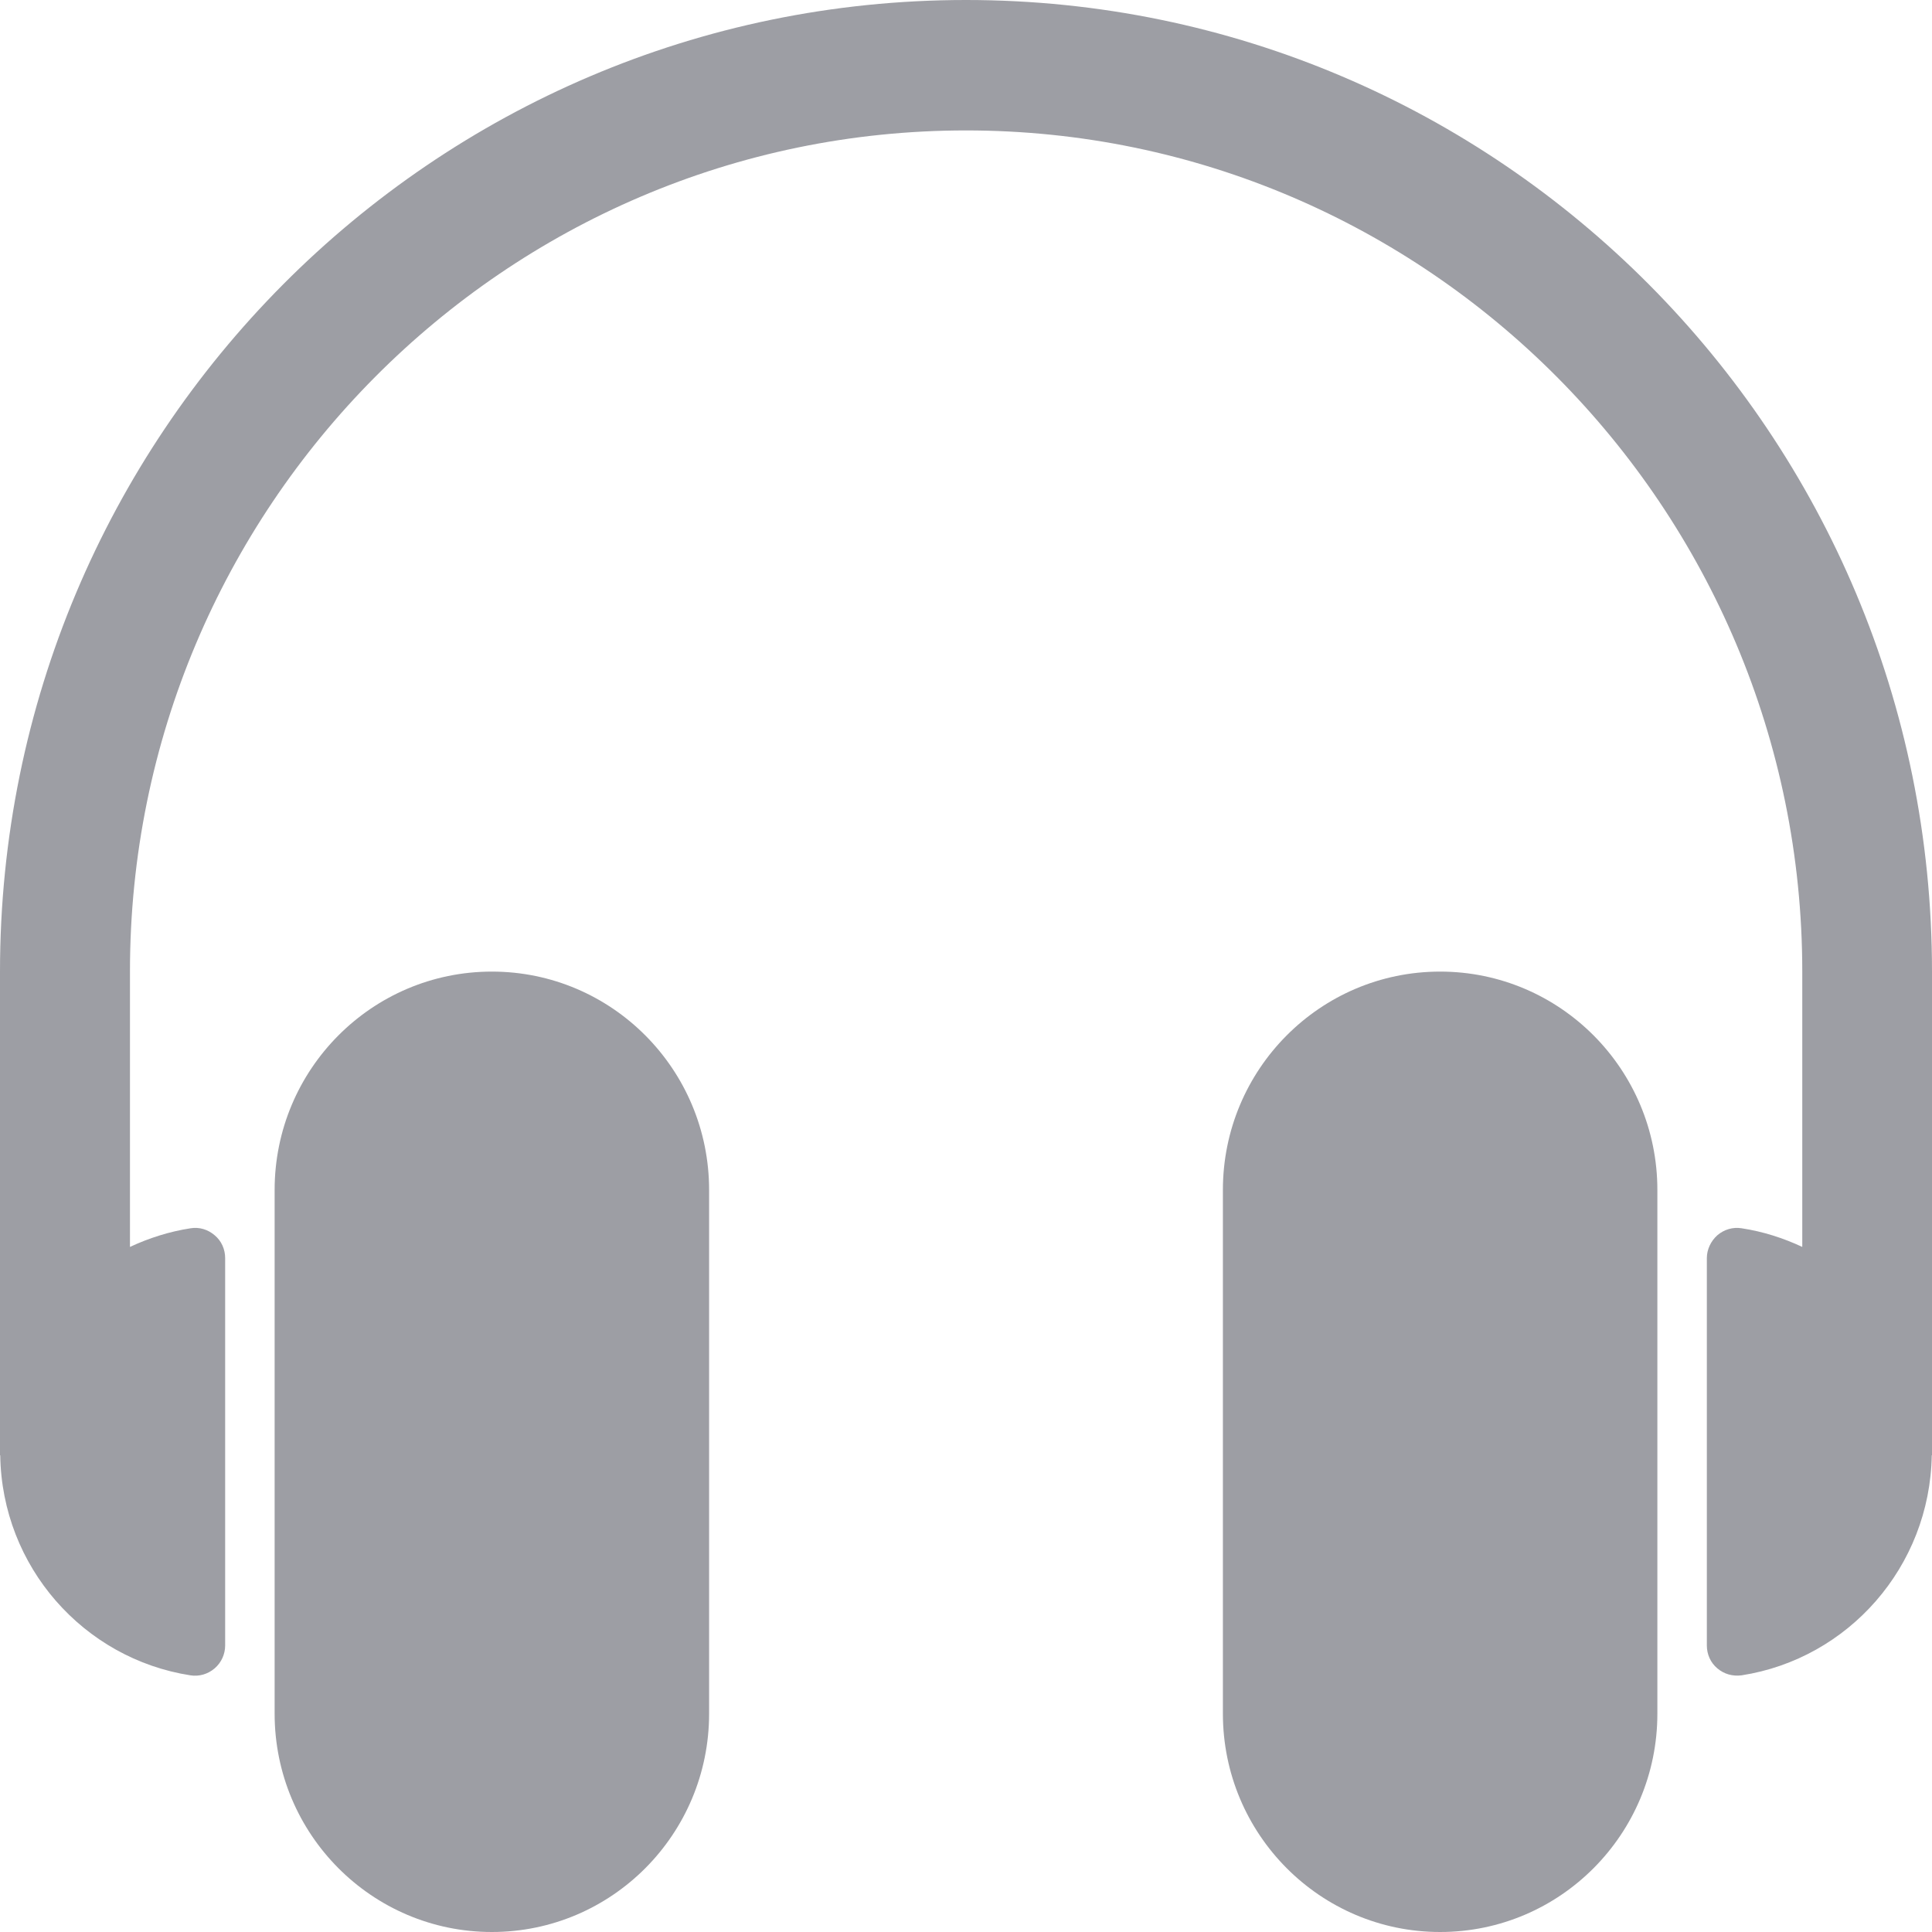 <svg xmlns="http://www.w3.org/2000/svg" xmlns:xlink="http://www.w3.org/1999/xlink" width="500" zoomAndPan="magnify" viewBox="0 0 375 375" height="500" preserveAspectRatio="xMidYMid meet" version="1.0"><path fill="#9d9ea4" d="M 137.637 230.977 L 137.637 332.609 C 137.637 356.023 118.75 375 95.473 375 C 72.191 375 53.305 356.023 53.305 332.609 L 53.305 230.977 C 53.305 207.562 72.191 188.586 95.473 188.586 C 118.75 188.586 137.637 207.562 137.637 230.977 Z M 279.527 188.586 C 256.25 188.586 237.363 207.562 237.363 230.977 L 237.363 332.609 C 237.363 356.023 256.25 375 279.527 375 C 302.809 375 321.695 356.023 321.695 332.609 L 321.695 230.977 C 321.695 207.562 302.809 188.586 279.527 188.586 Z M 187.5 0 C 83.969 0 0 84.422 0 188.586 L 0 282.473 L 0.047 282.473 C 0.363 304.121 16.258 321.965 36.957 325.18 C 38.633 325.453 40.352 324.953 41.668 323.824 C 42.98 322.691 43.703 321.059 43.703 319.383 L 43.703 244.203 C 43.703 242.48 42.98 240.852 41.668 239.766 C 40.352 238.633 38.676 238.133 37 238.406 C 32.879 239.039 28.895 240.309 25.227 242.027 L 25.227 188.586 C 25.18 98.551 98.008 25.316 187.5 25.316 C 276.992 25.316 349.82 98.551 349.82 188.586 L 349.82 242.027 C 346.148 240.309 342.211 239.039 338.043 238.406 C 336.367 238.133 334.648 238.633 333.332 239.766 C 332.066 240.898 331.297 242.527 331.297 244.203 L 331.297 319.383 C 331.297 321.105 332.02 322.734 333.332 323.824 C 334.648 324.953 336.324 325.406 338.043 325.18 C 358.742 321.965 374.594 304.121 374.953 282.473 L 375 282.473 L 375 188.586 C 375 84.422 291.031 0 187.5 0 Z M 187.5 0 " fill-opacity="1" fill-rule="nonzero"/></svg>